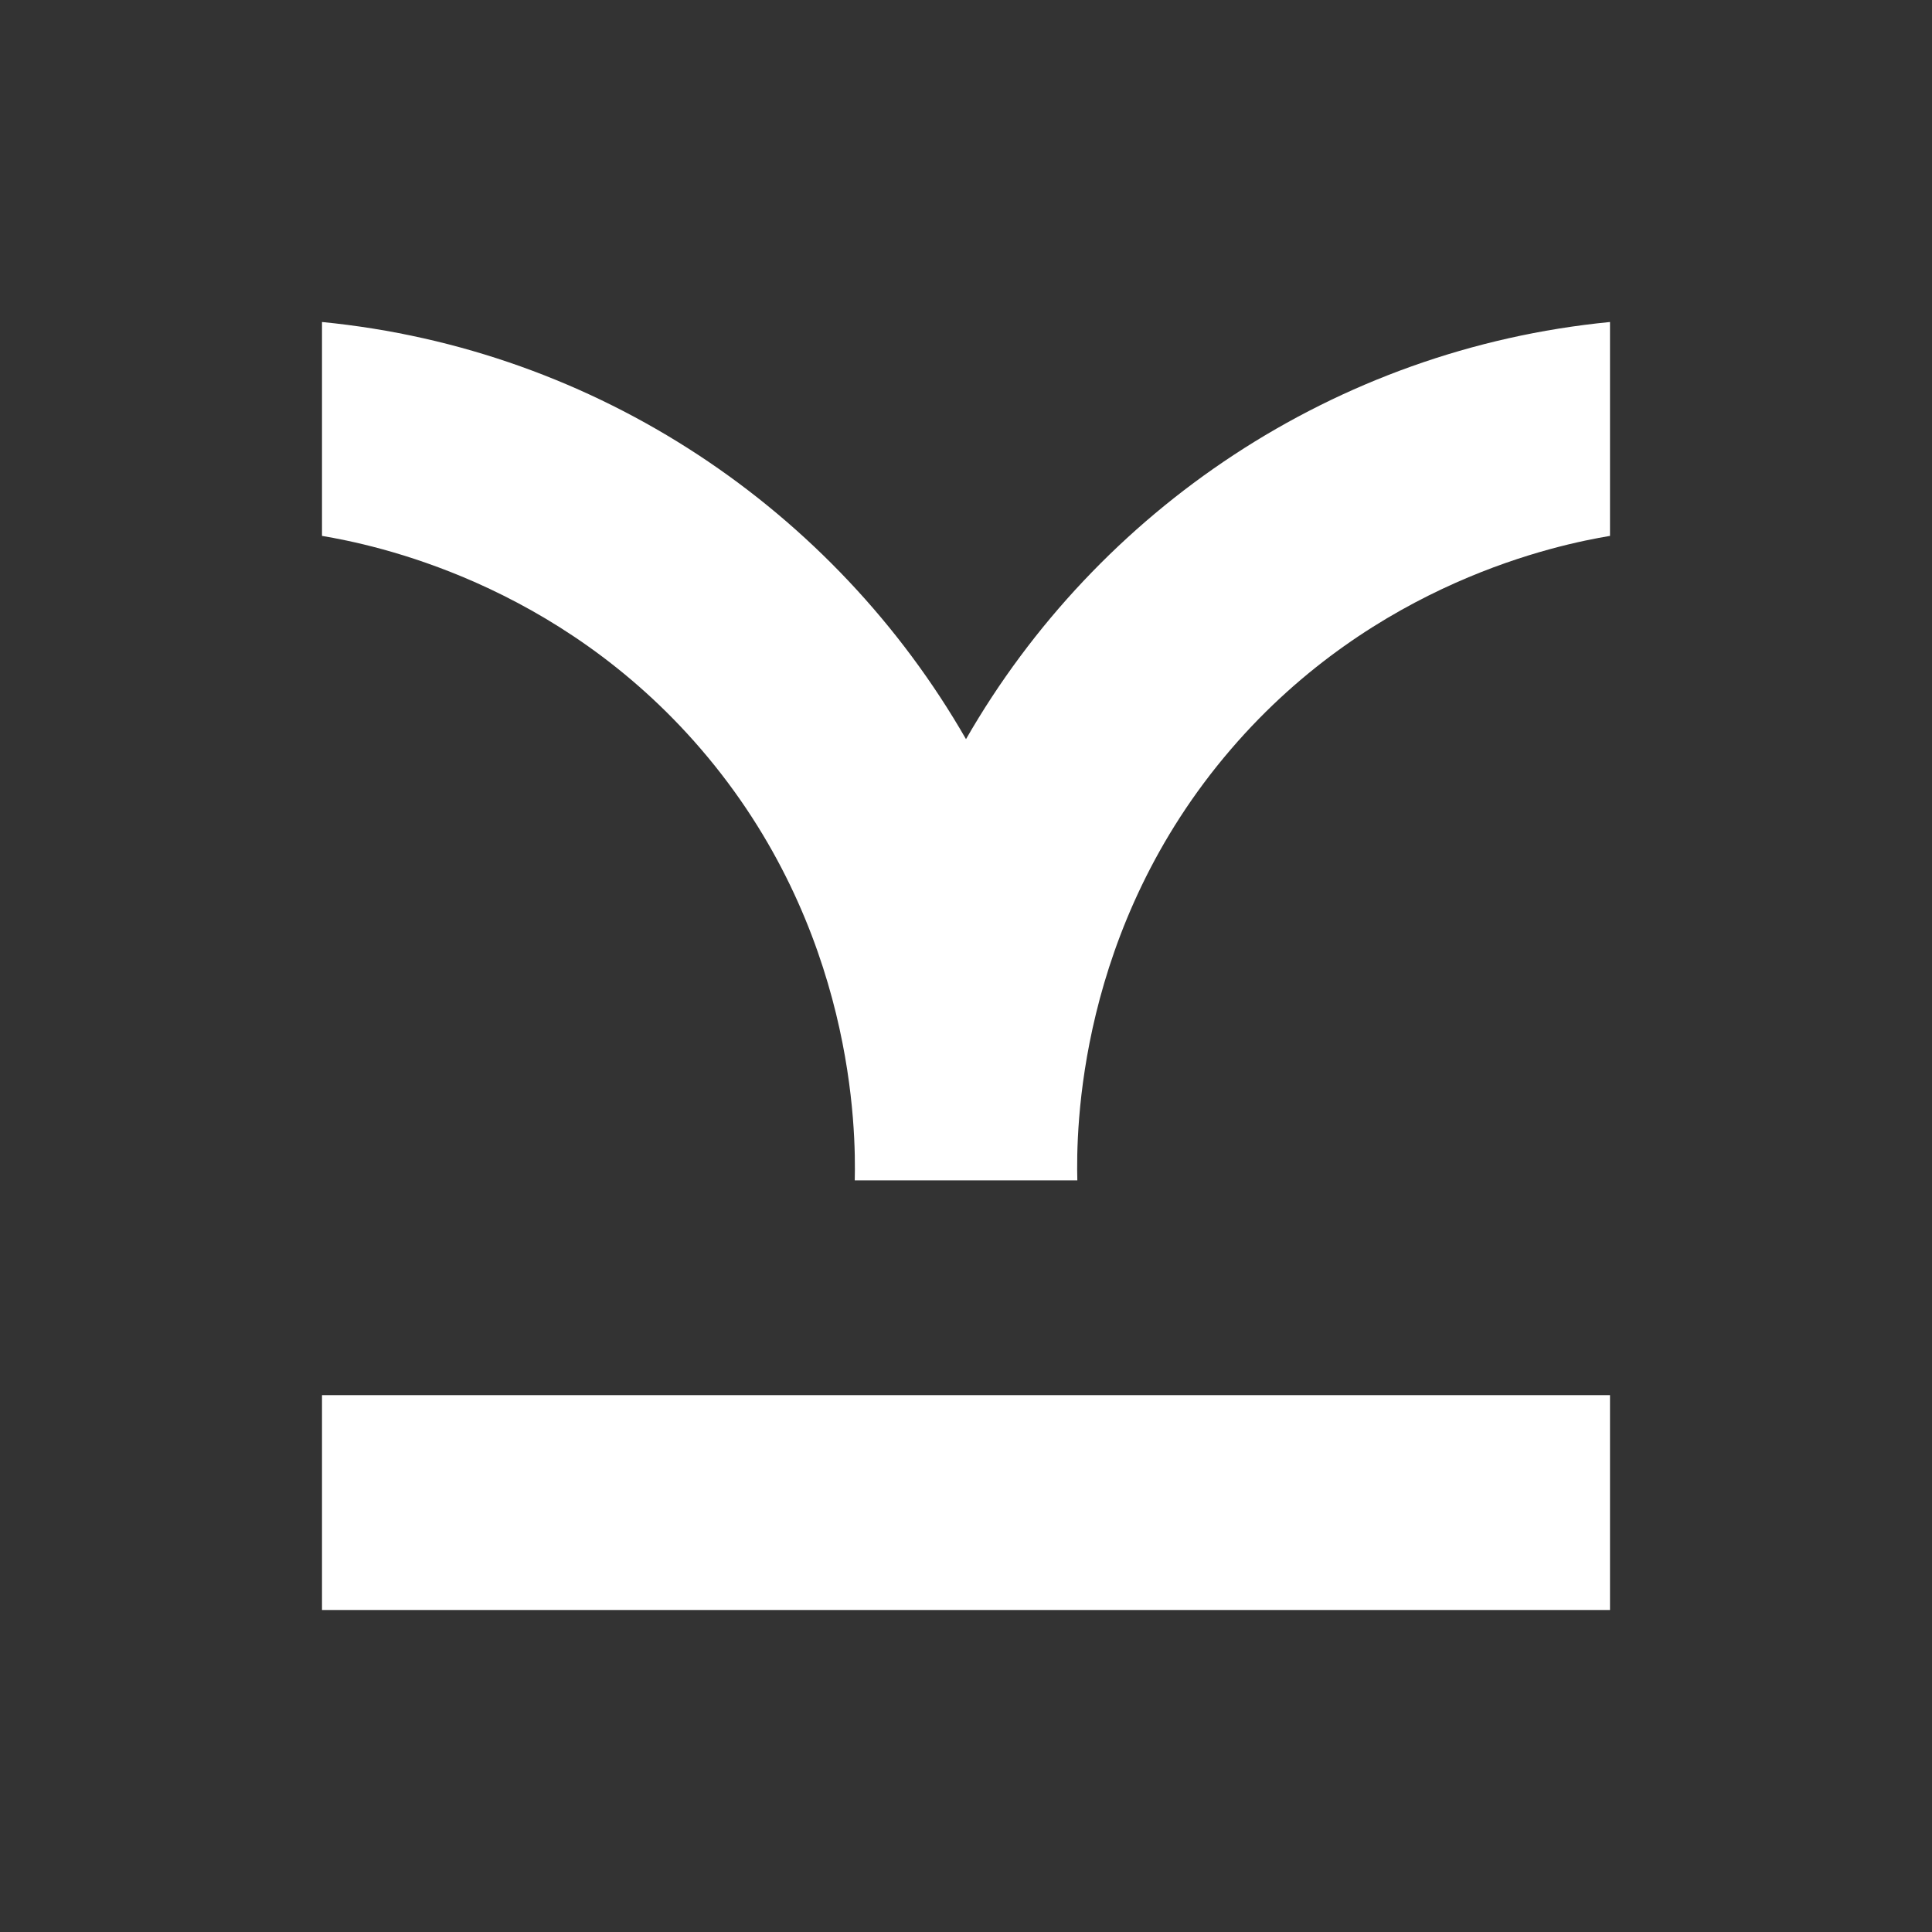 <svg width="24" height="24" viewBox="0 0 24 24" fill="none" xmlns="http://www.w3.org/2000/svg">
<rect x="0" y="0" width="24" height="24" fill="#333333" stroke="none"/>
<path d="M20 4V6.657C19.366 6.764 17.081 7.225 15.293 9.305C13.379 11.531 13.368 14.059 13.383 14.663H10.618C10.632 14.059 10.621 11.531 8.707 9.305C6.919 7.225 4.634 6.764 4 6.657V4C7.424 4.335 10.367 6.337 12 9.182C13.633 6.337 16.576 4.335 20 4Z" fill="white"/>
<path d="M20 17.331H4V20H20V17.331Z" fill="white"/>
</svg>
